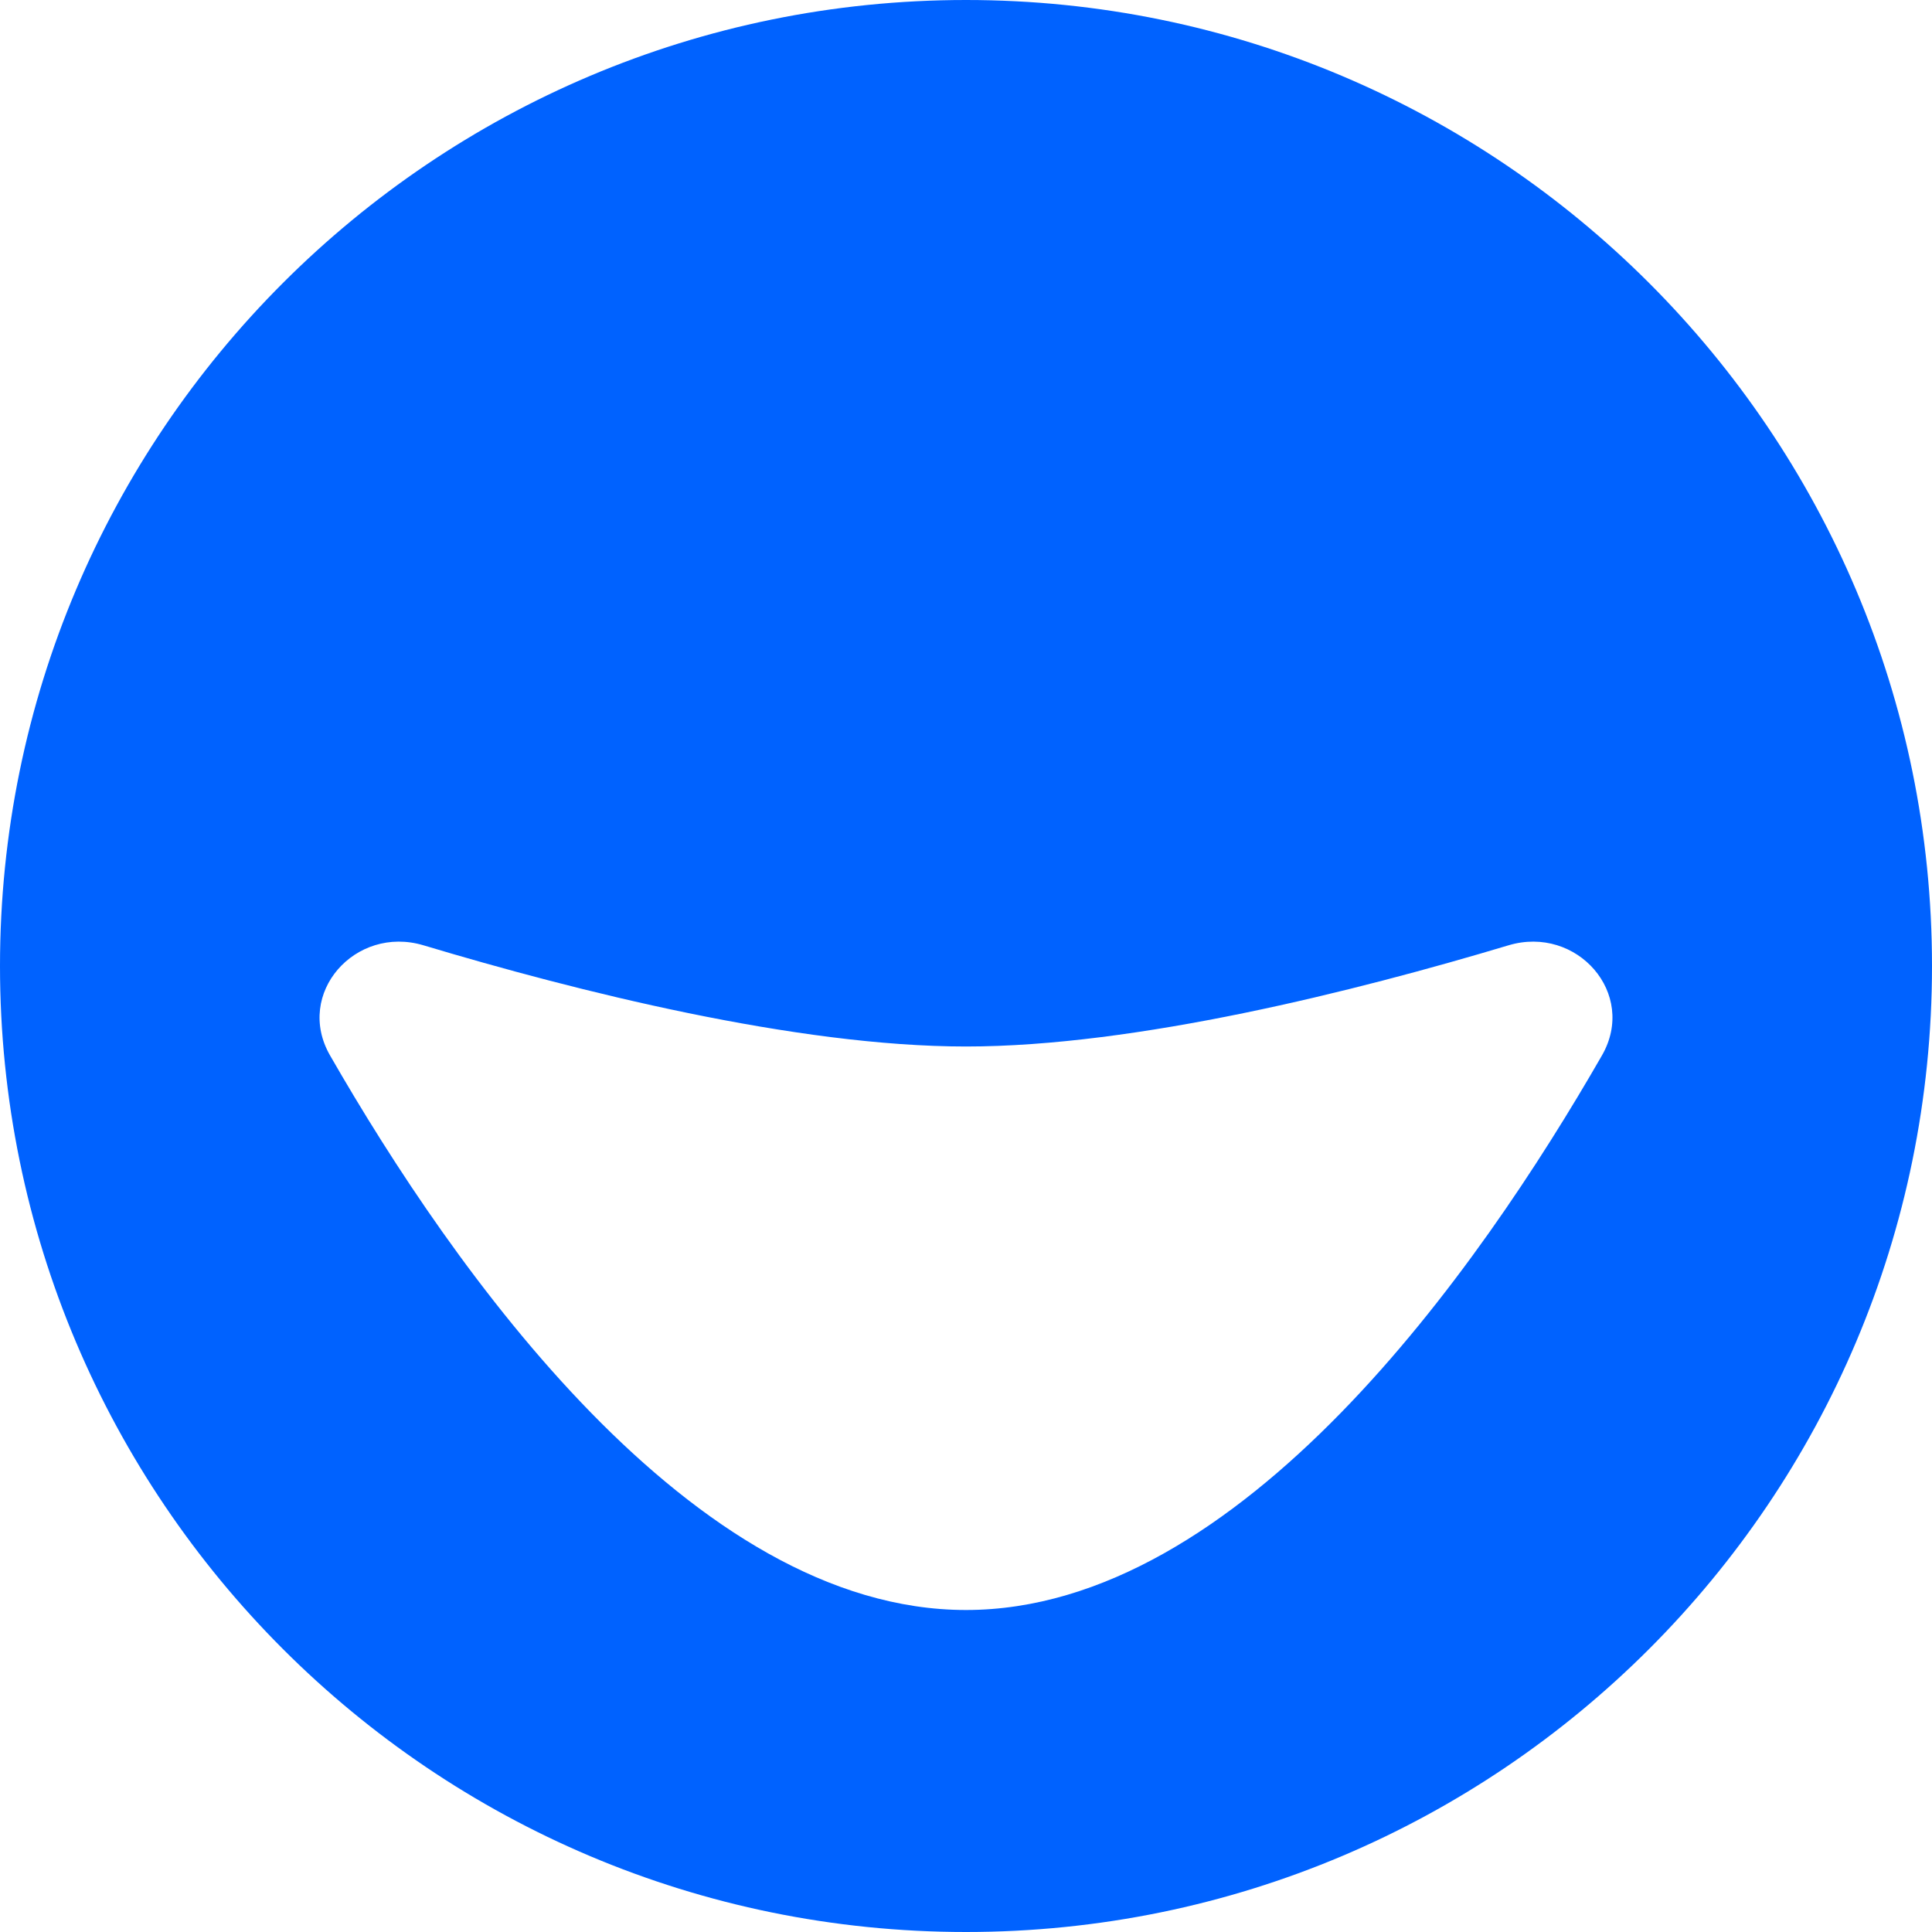 <svg width="24" height="24" viewBox="0 0 24 24" fill="#0062FF" xmlns="http://www.w3.org/2000/svg">
<path fill-rule="evenodd" clip-rule="evenodd" d="M12 24C18.627 24 24 18.627 24 12C24 5.373 18.627 0 12 0C5.373 0 0 5.373 0 12C0 18.627 5.373 24 12 24ZM19.9 13.111C18.372 15.771 15.407 20 12 20C8.593 20 5.628 15.771 4.1 13.111C3.658 12.342 4.412 11.489 5.261 11.743C7.158 12.312 9.888 13 12 13C14.112 13 16.842 12.312 18.739 11.743C19.588 11.489 20.342 12.342 19.9 13.111Z" fill="#0062FF"/>
</svg>
